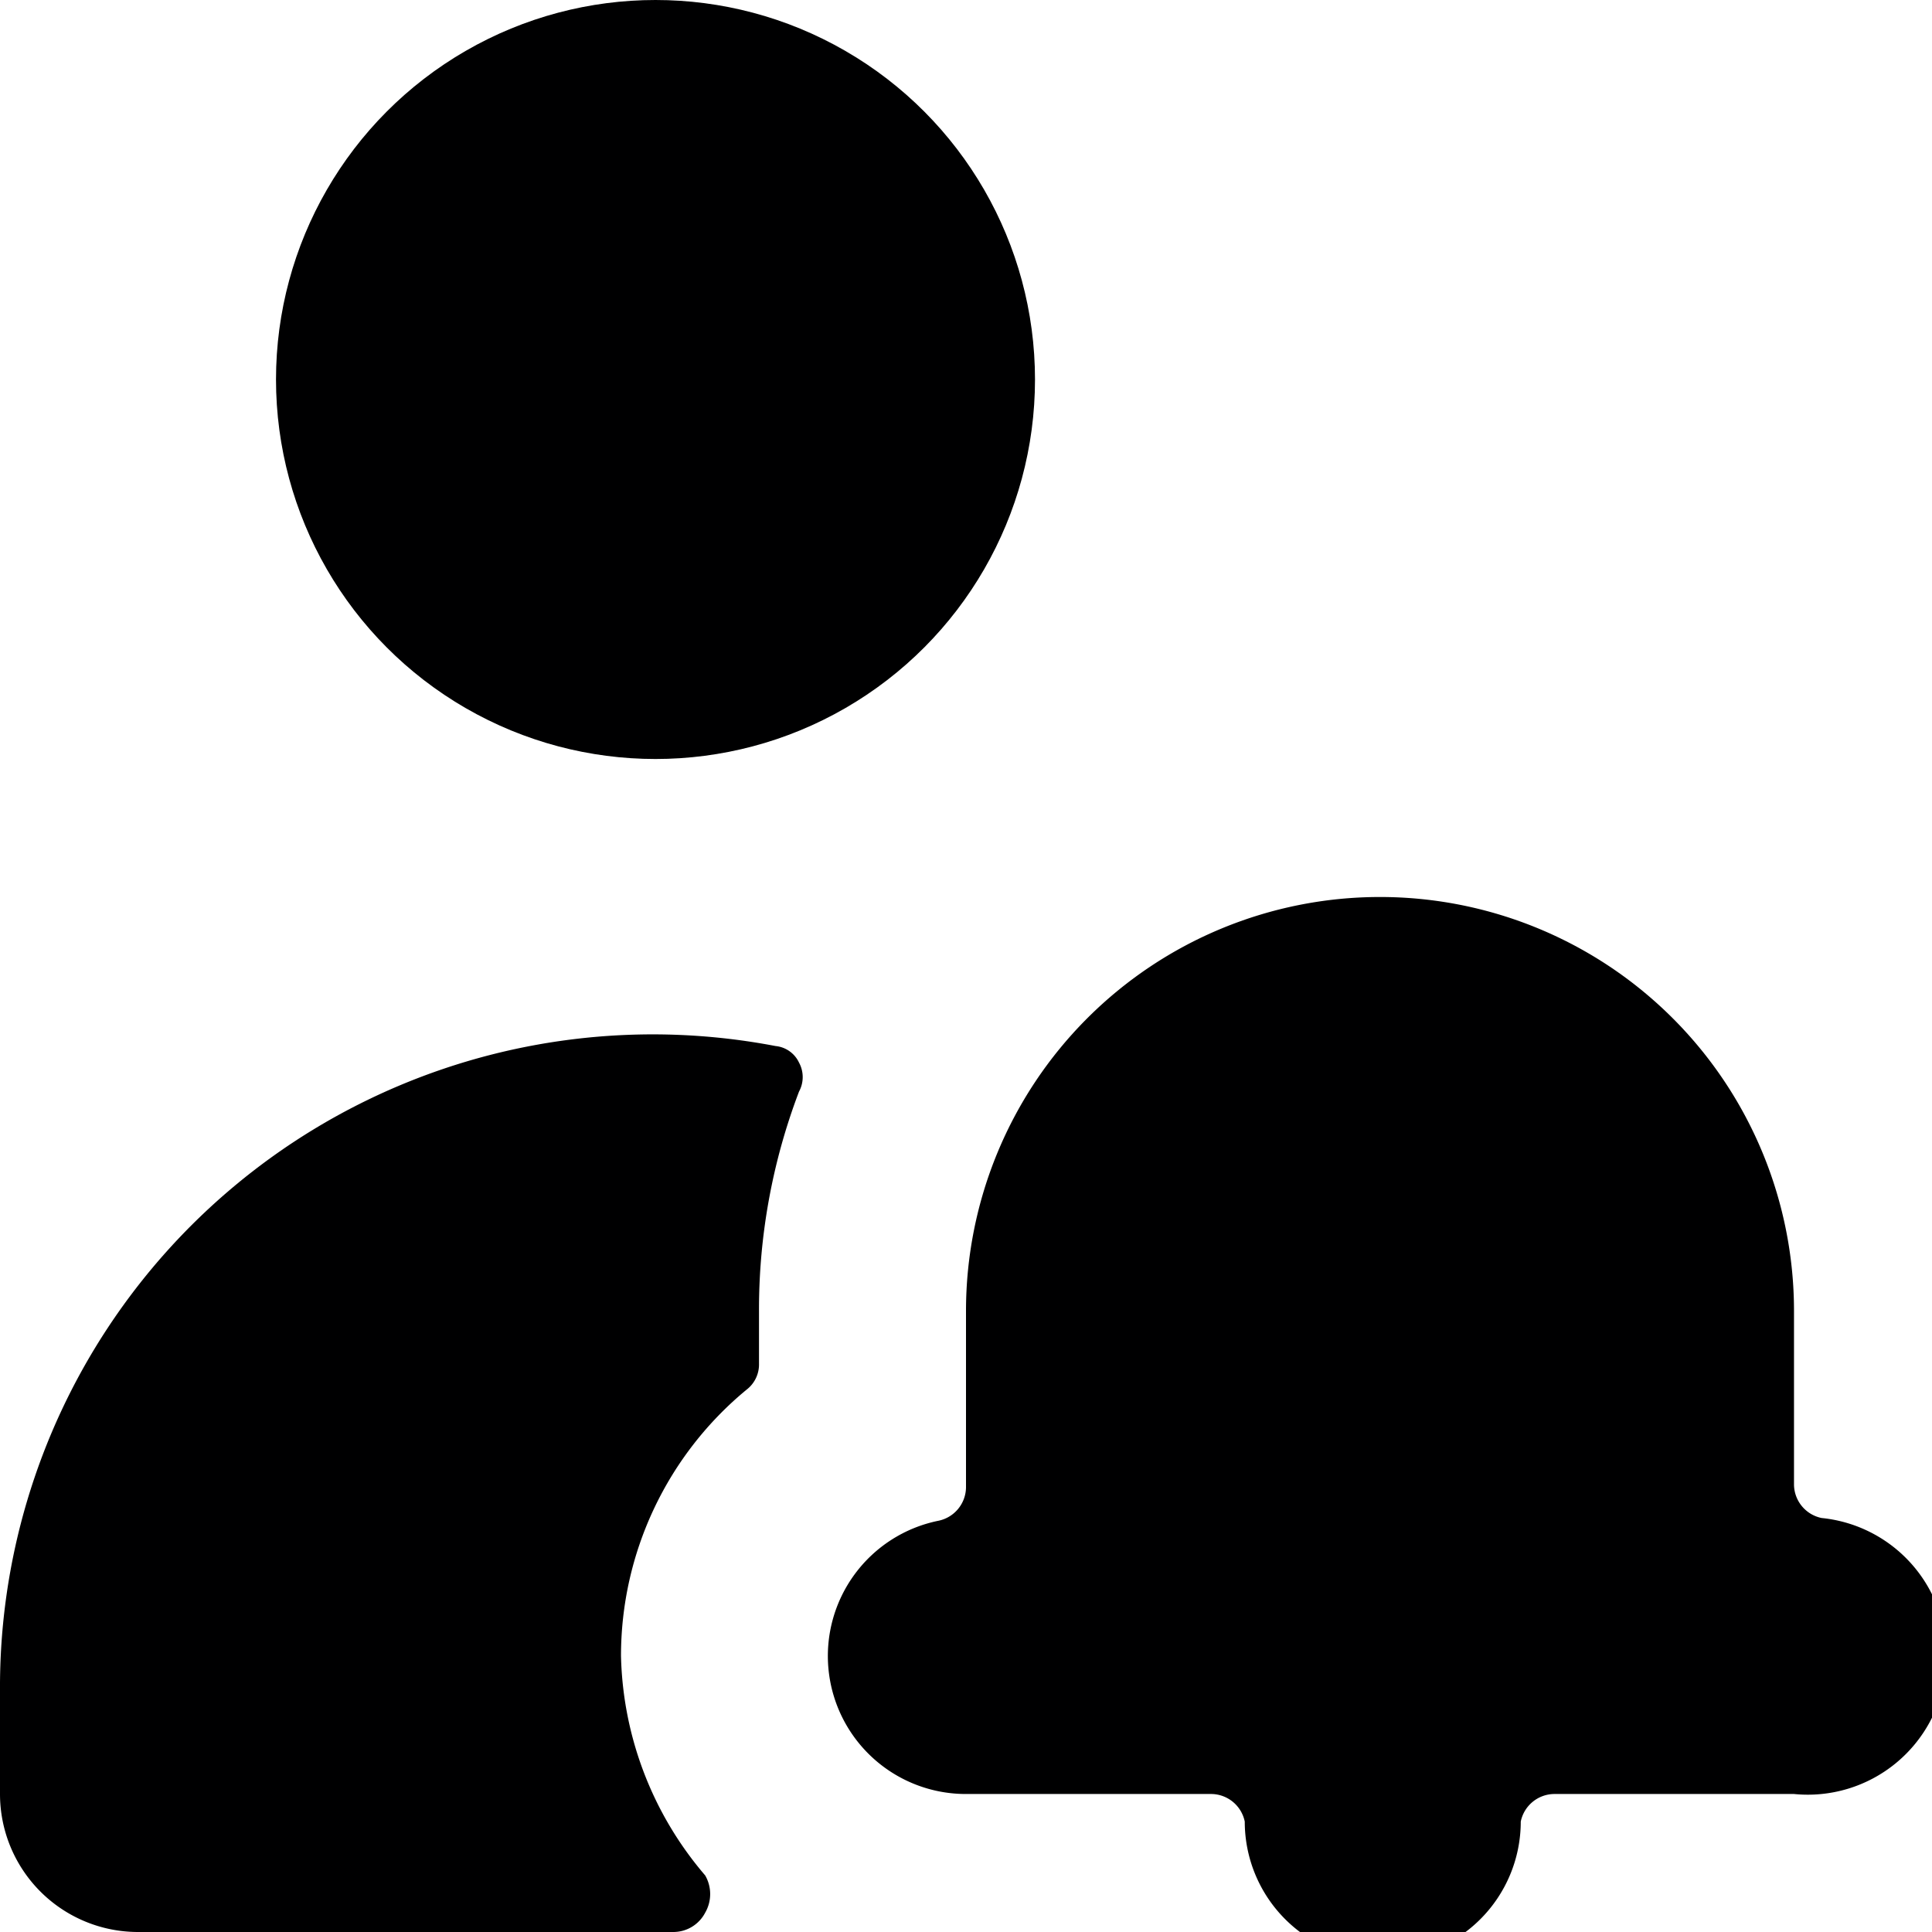 <svg xmlns="http://www.w3.org/2000/svg" viewBox="0 0 14 14">
  <g>
    <circle cx="4.75" cy="2.75" r="2.75" style="fill: #000001"/>
    <path d="M4.5,12a2.5,2.5,0,0,1,.91-1.93.23.23,0,0,0,.09-.19V9.5a4.44,4.44,0,0,1,.29-1.59.22.22,0,0,0,0-.21.21.21,0,0,0-.17-.12A4.73,4.73,0,0,0,0,12.25V13a1,1,0,0,0,1,1H4.88a.26.26,0,0,0,.23-.14.27.27,0,0,0,0-.27A2.53,2.53,0,0,1,4.5,12Z" style="fill: #000001"/>
    <path d="M13.2,11a.25.25,0,0,1-.2-.24V9.5a3,3,0,0,0-6,0v1.28a.25.25,0,0,1-.2.24A1,1,0,0,0,7,13H8.78a.25.25,0,0,1,.24.2,1,1,0,0,0,2,0,.25.25,0,0,1,.24-.2H13a1,1,0,0,0,.2-2Z" style="fill: #000001"/>
  </g>
</svg>
